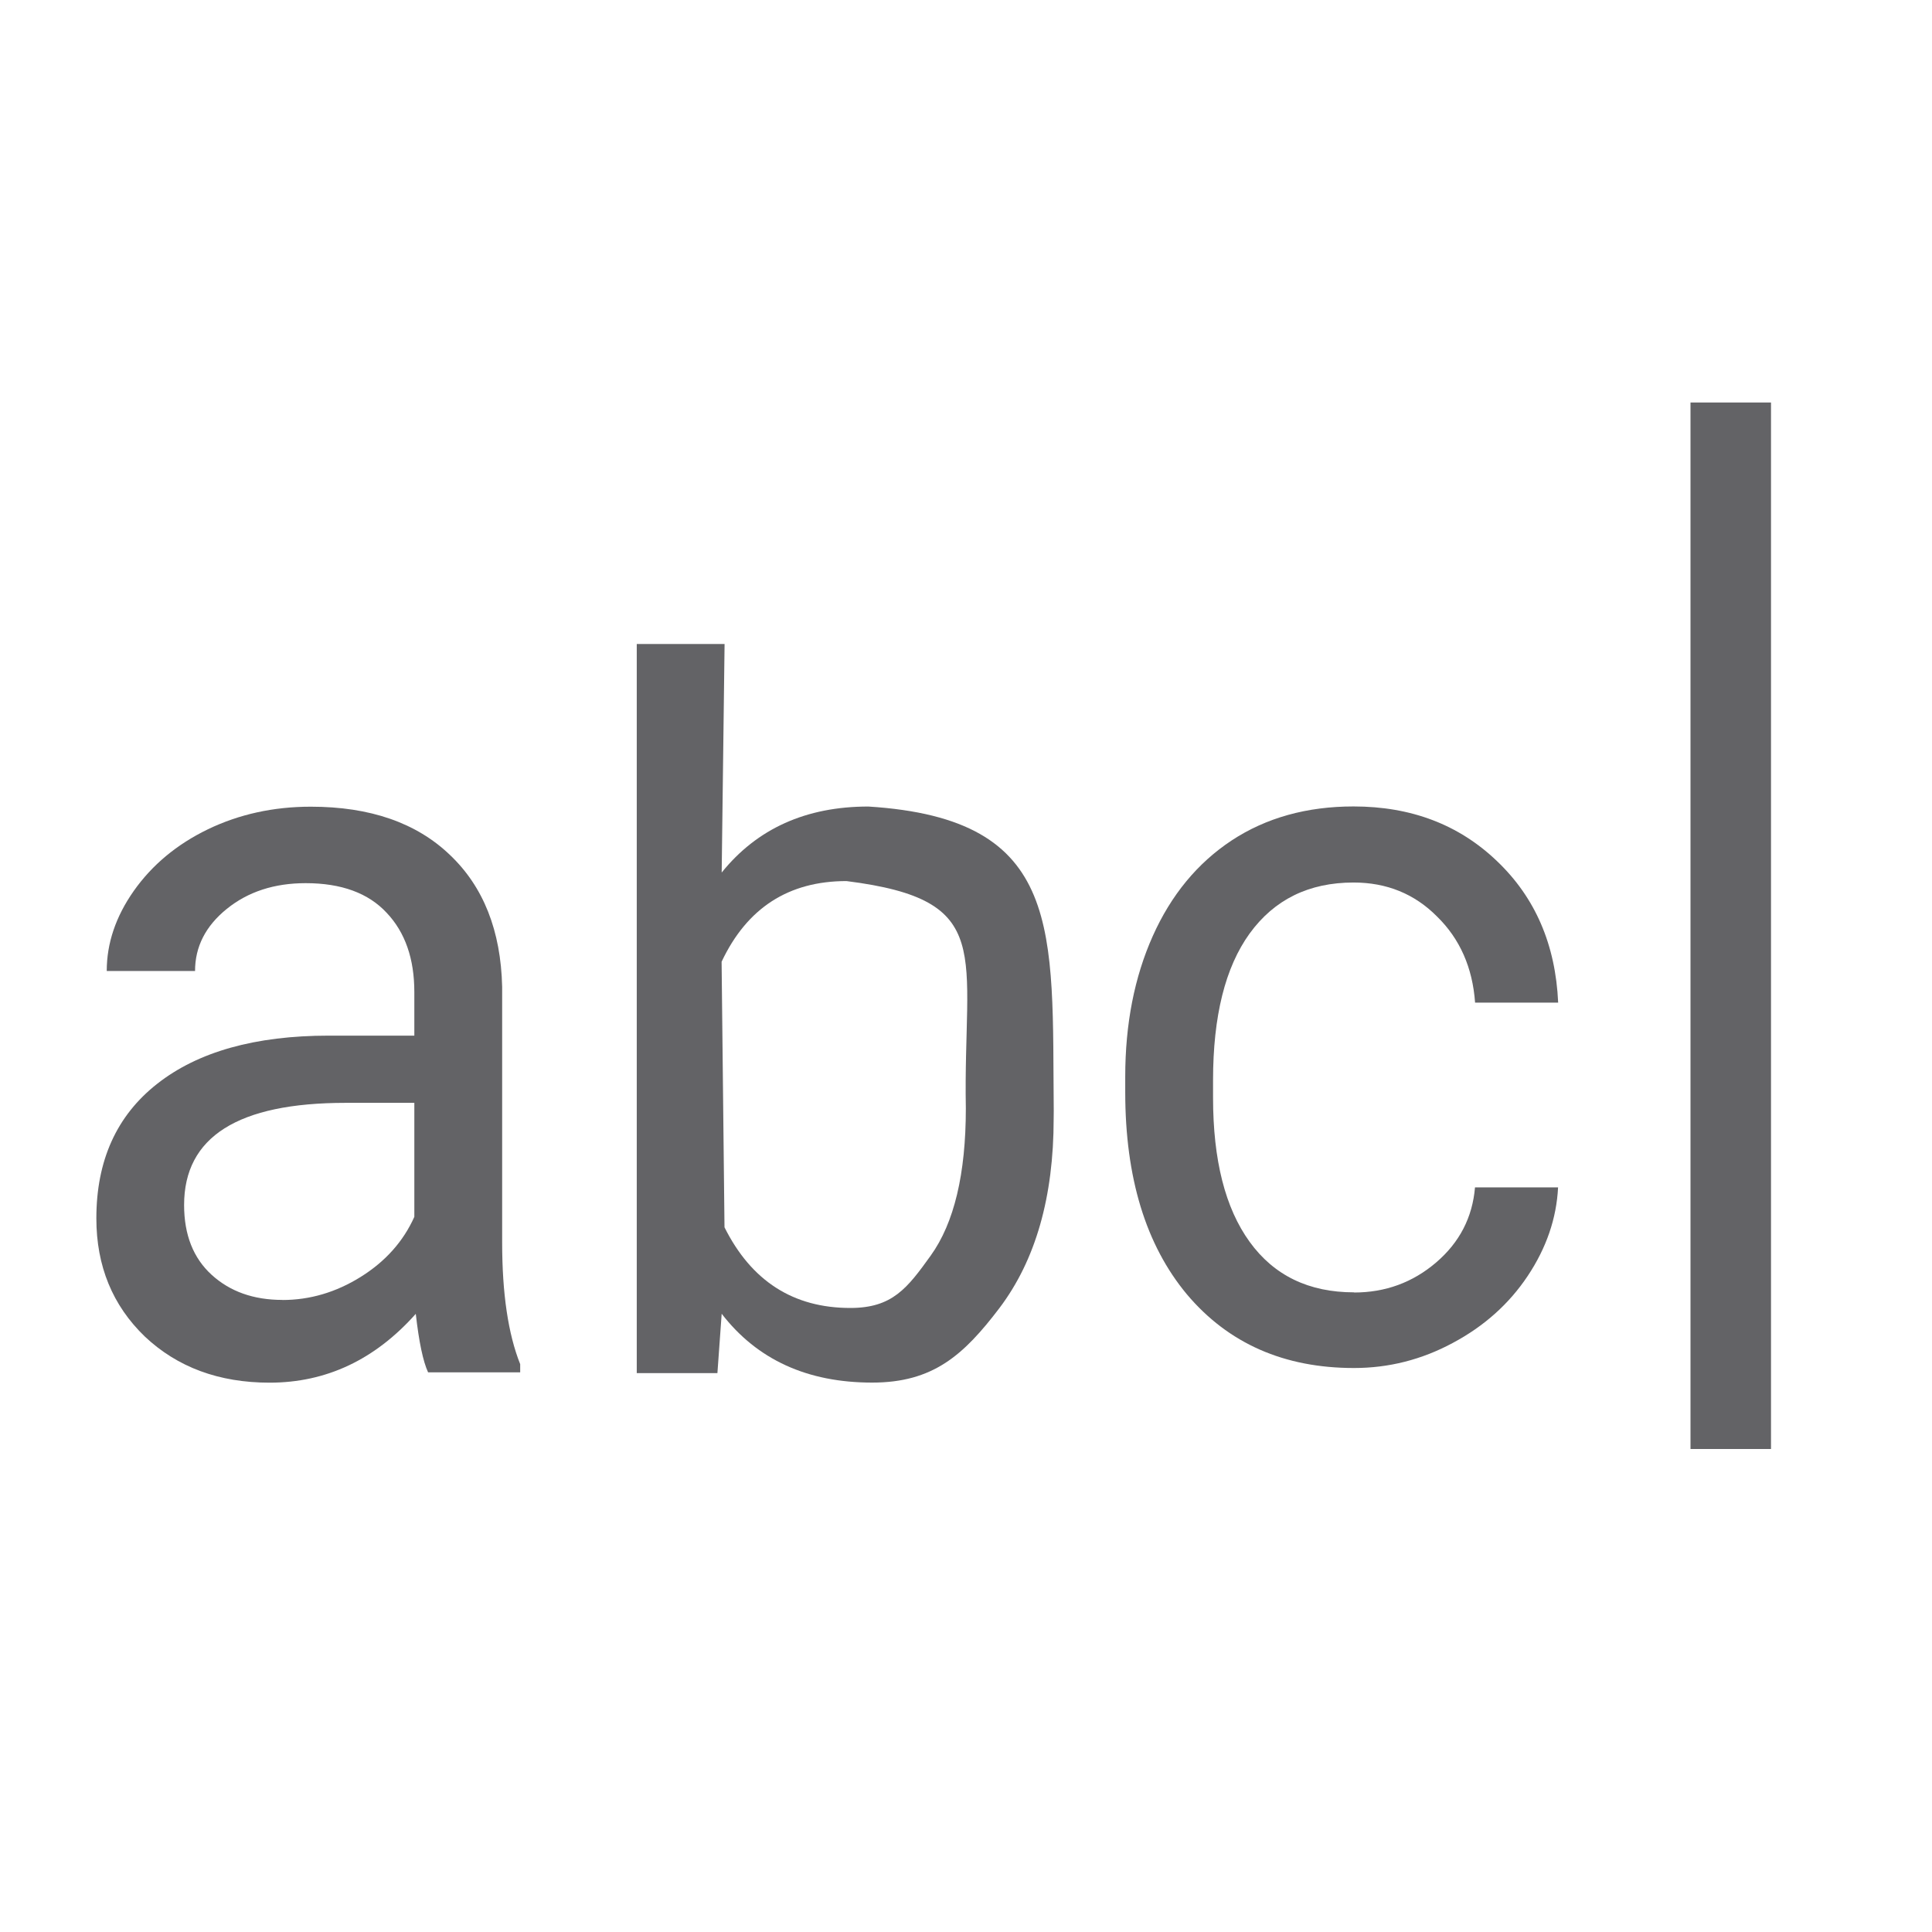 <svg viewBox="0 0 24 24" xmlns="http://www.w3.org/2000/svg"><g fill="#636366" stroke-width=".302"><path d="m5.318 17.048q-.094-.204-.153-.727-.761.855-1.816.855-.943 0-1.551-.574-.601-.58-.601-1.467 0-1.078.755-1.671.761-.599 2.134-.599h1.061v-.542q0-.619-.342-.982-.342-.37-1.008-.37-.584 0-.979.319-.395.319-.395.772h-1.097q0-.517.336-.995.342-.485.92-.765.584-.281 1.279-.281 1.103 0 1.728.599.625.593.649 1.639v3.176q0 .95.224 1.511v.102zm-1.81-.899q.513 0 .973-.287.46-.287.666-.746v-1.416h-.855q-2.005 0-2.005 1.269 0 .555.342.867.342.312.879.312z" stroke-width=".314"/><path d="m13.089 13.894c0.0.975-.224 1.759-.672 2.353-.448.59-.828.928-1.583.928-.806 0-1.429-.285-1.869-.855l-.053.737h-1.002v-9.057h1.091l-.036 2.839c.44-.546 1.048-.82 1.822-.82 2.438.153 2.281 1.539 2.303 3.78zm-1.091-.124c-.035-1.932.387-2.59-1.483-2.825-.719 0-1.236.334-1.551 1.002l.036 3.299c.334.668.855 1.002 1.563 1.002.523 0 .708-.246.999-.651.291-.405.436-1.014.436-1.828z" stroke-width=".302"/><path d="m16.82 16.056q.584 0 1.02-.373.436-.373.483-.933h1.032q-.029.578-.377 1.1-.348.522-.932.833-.578.311-1.226.311-1.303 0-2.075-.914-.767-.92-.767-2.512v-.193q0-.982.342-1.747.342-.765.979-1.187.643-.423 1.515-.423 1.073 0 1.781.678.713.678.761 1.759h-1.032q-.047-.653-.472-1.069-.419-.423-1.038-.423-.831 0-1.291.634-.454.628-.454 1.821v.218q0 1.163.454 1.79.454.628 1.297.628z" stroke-width=".31"/><path d="m21 5h1v13h-1z"/></g></svg>